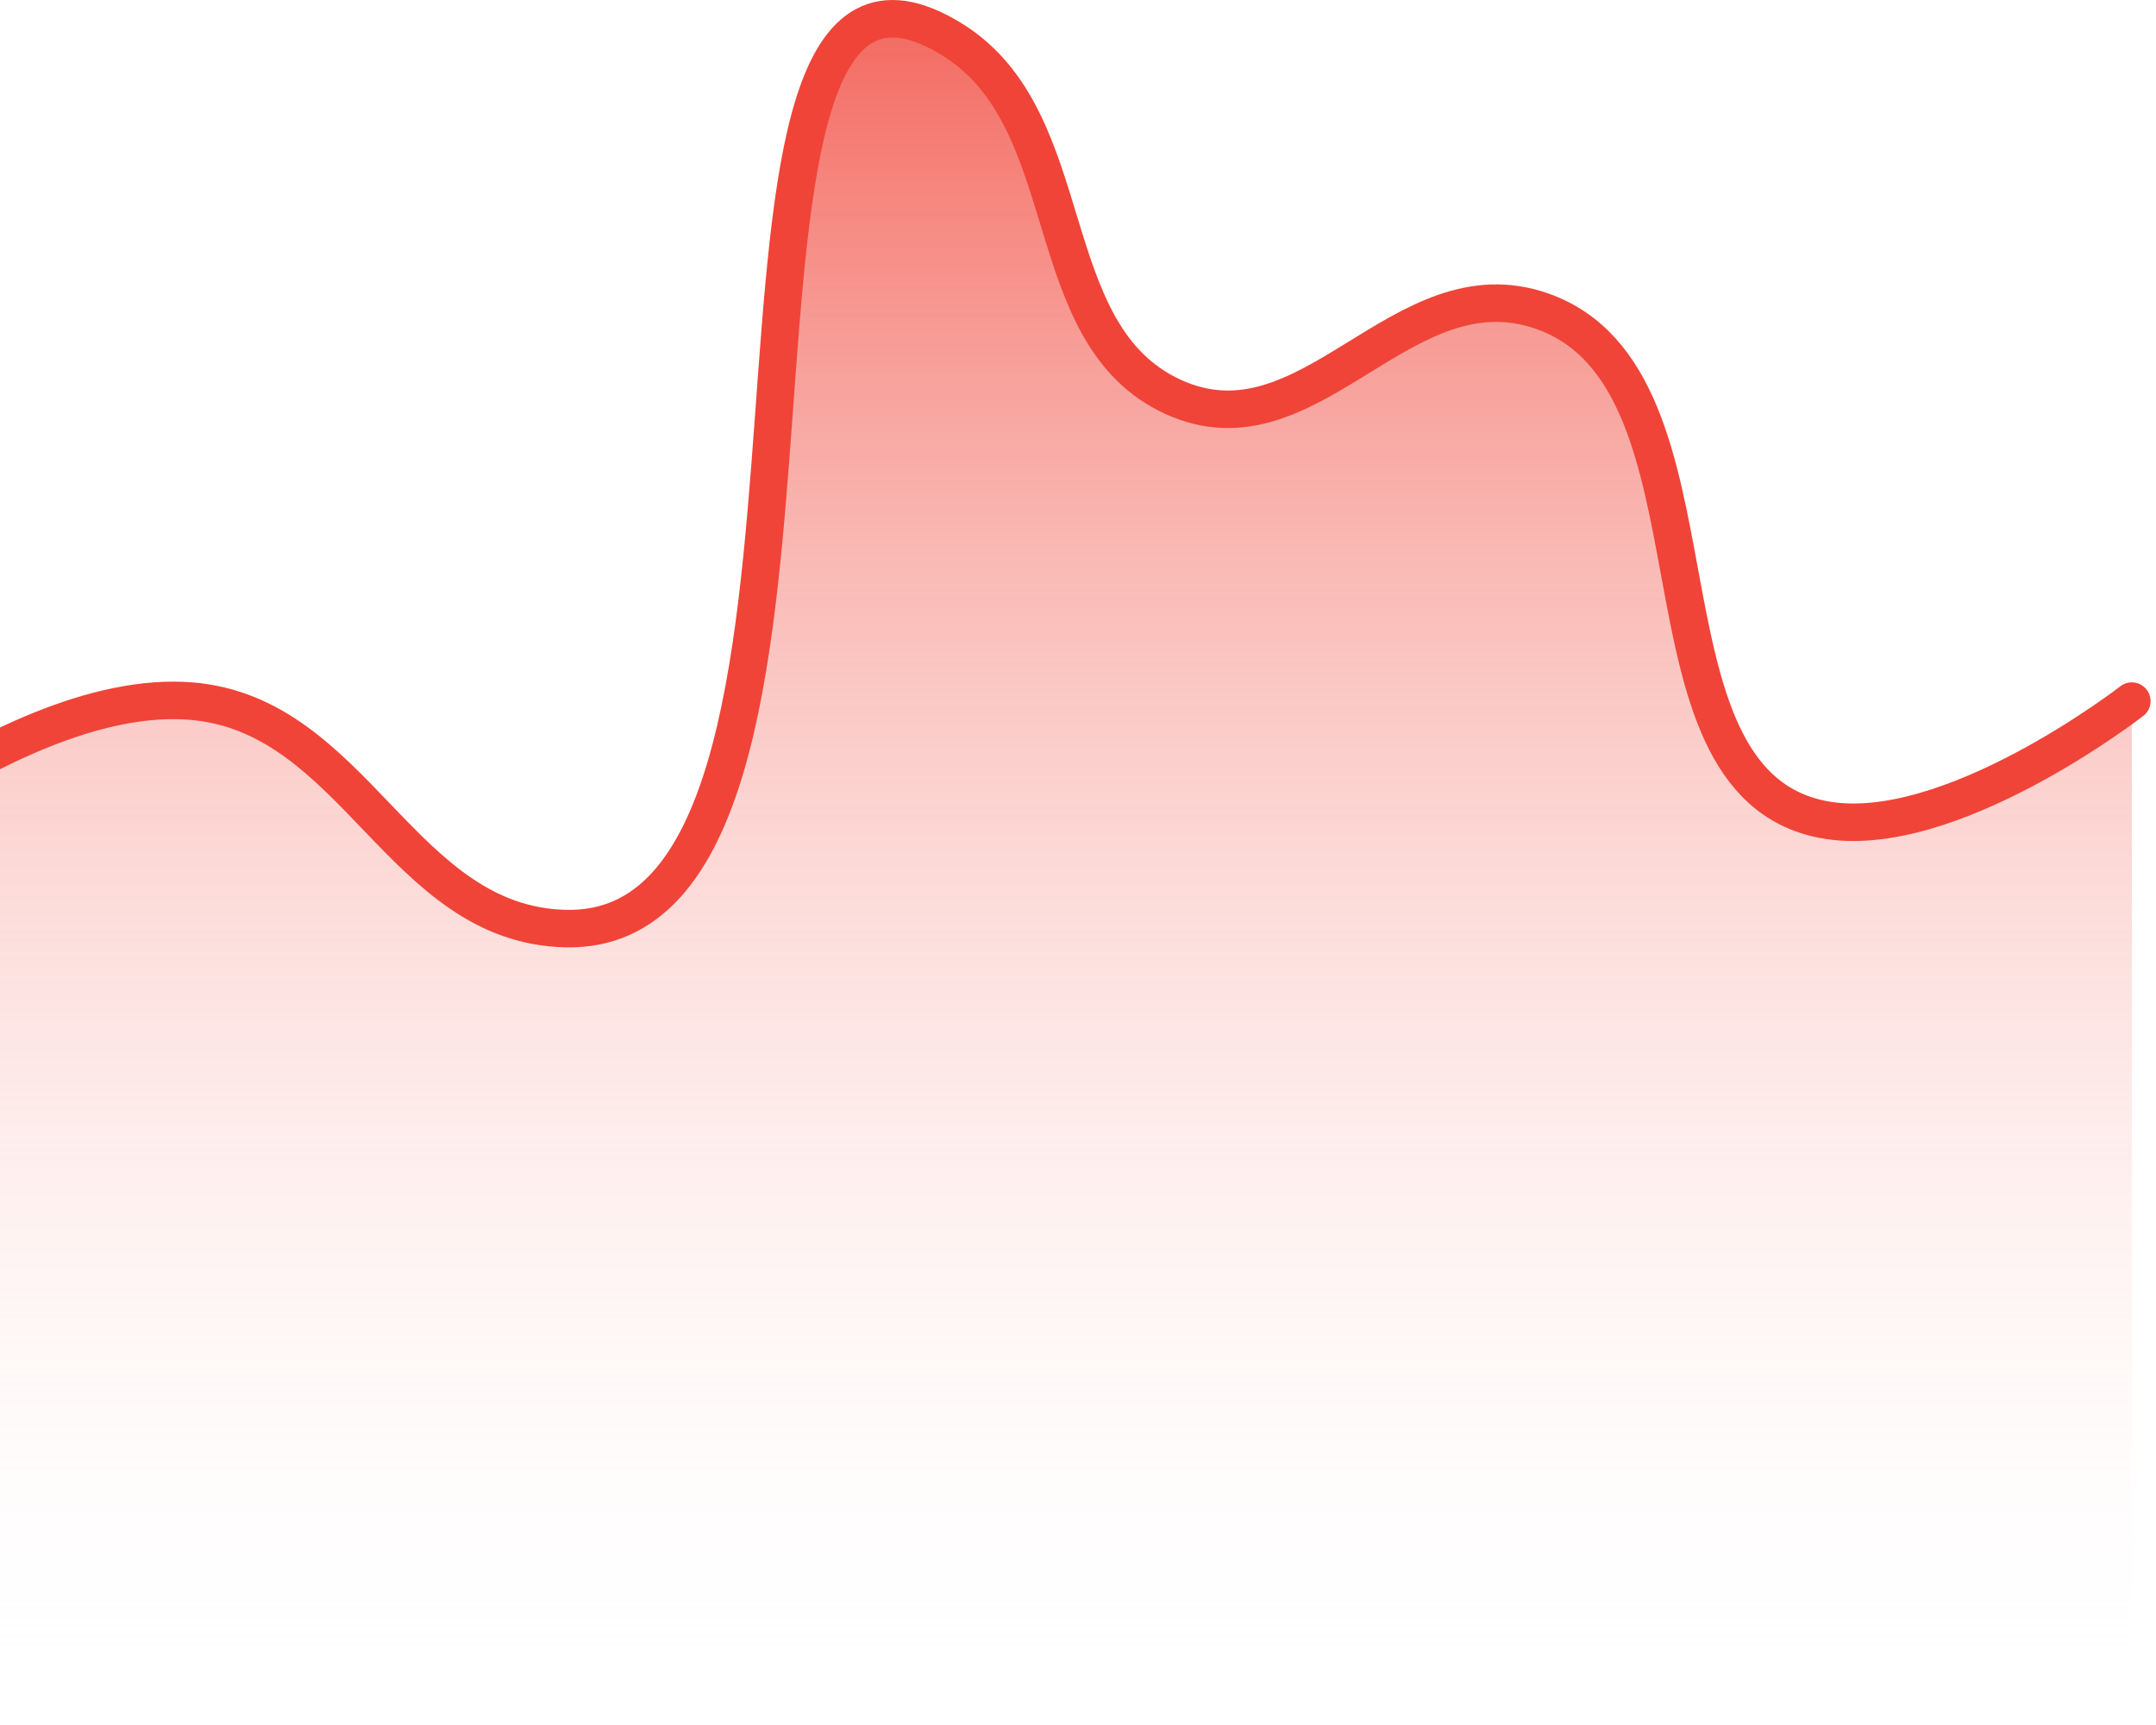 <svg width="115" height="92" viewBox="0 0 115 92" fill="none" xmlns="http://www.w3.org/2000/svg">
<g id=".Graphics">
<path id="Fill" opacity="0.8" d="M10.194 37.392C0.033 36.566 -13.719 49.525 -13.719 49.525V91.988H113.71V37.392C113.71 37.392 103.918 44.999 97.237 43.706C86.573 41.642 92.604 20.222 82.251 16.594C74.753 13.967 69.883 24.494 62.59 21.175C55.251 17.835 57.751 6.416 50.793 2.11C35.056 -7.628 47.99 49.931 30.175 49.525C21.377 49.324 18.972 38.107 10.194 37.392Z" fill="url(#paint0_linear_70_1203)"/>
<path id="Line" d="M-13.719 49.525C-13.719 49.525 0.033 36.566 10.194 37.392C18.972 38.107 21.377 49.324 30.175 49.525C47.99 49.931 35.056 -7.628 50.793 2.11C57.751 6.416 55.251 17.835 62.59 21.175C69.883 24.494 74.753 13.967 82.251 16.594C92.604 20.222 86.573 41.642 97.237 43.706C103.918 44.999 113.71 37.392 113.71 37.392" stroke="#F04438" stroke-width="2" stroke-linecap="round" stroke-linejoin="round"/>
</g>
<defs>
<linearGradient id="paint0_linear_70_1203" x1="49.996" y1="1" x2="49.996" y2="91.988" gradientUnits="userSpaceOnUse">
<stop stop-color="#F04438"/>
<stop offset="1" stop-color="white" stop-opacity="0"/>
</linearGradient>
</defs>
</svg>
